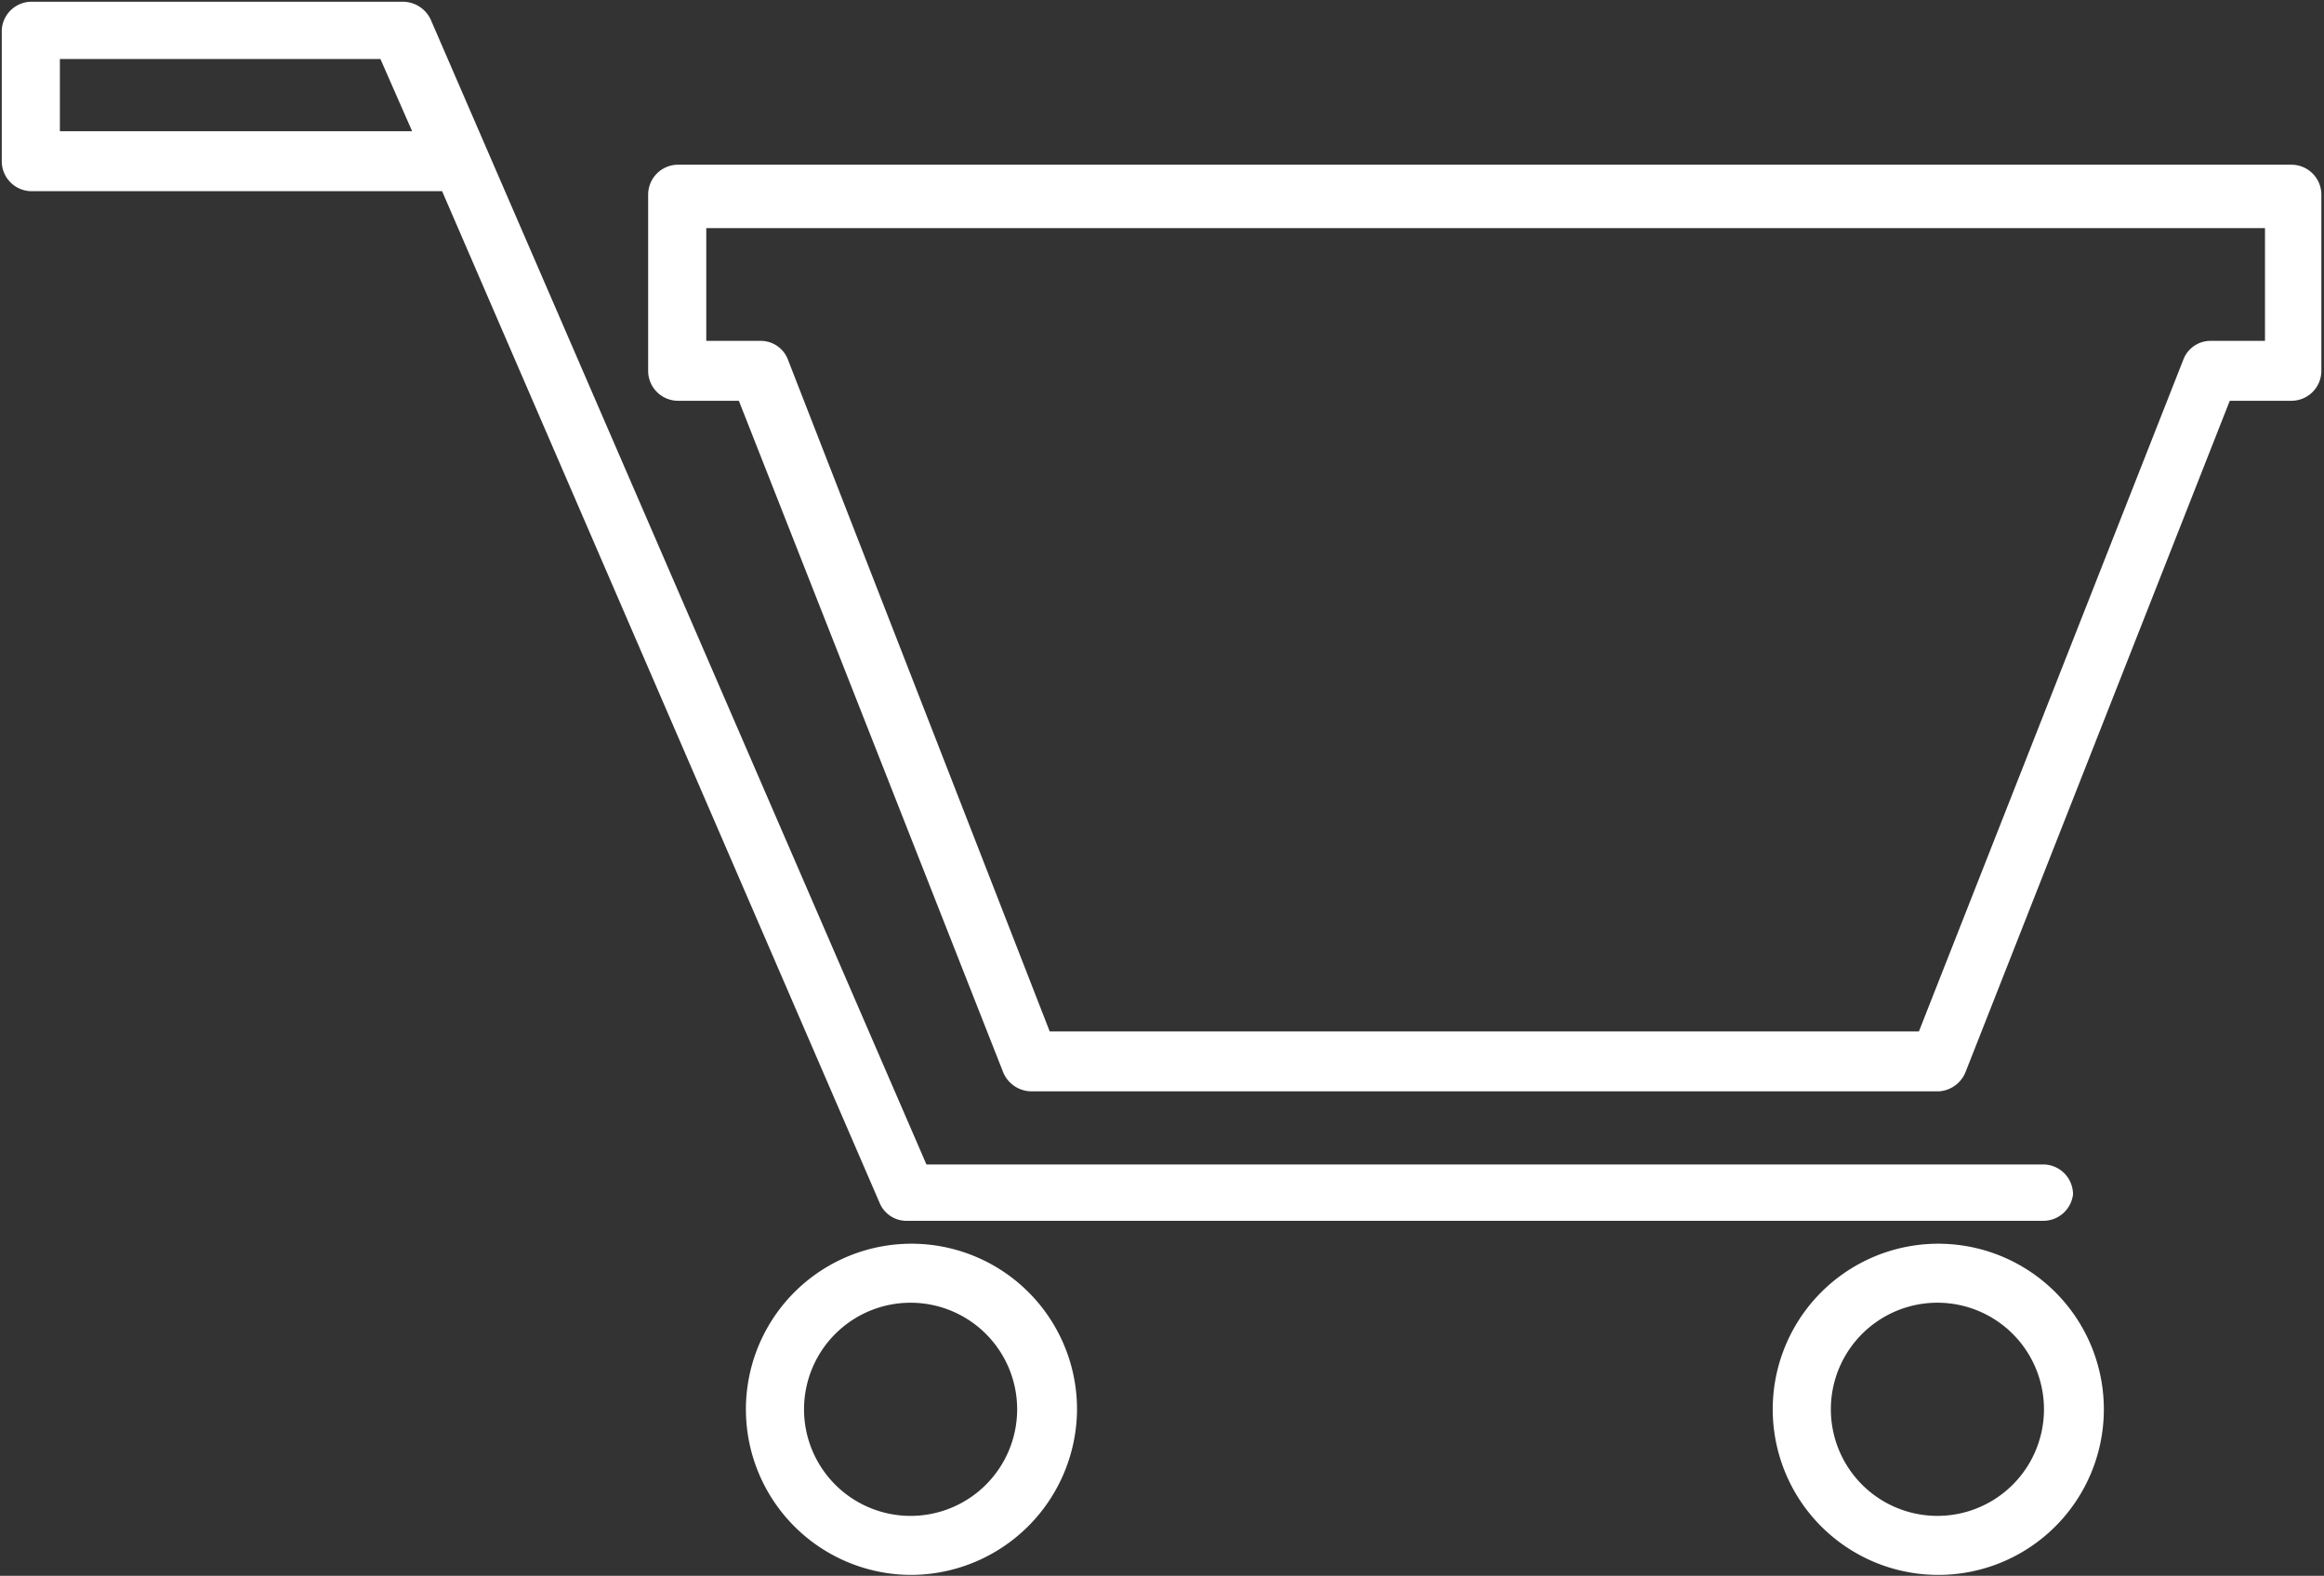 <svg id="Layer_1" data-name="Layer 1" xmlns="http://www.w3.org/2000/svg" viewBox="0 0 26.39 17.89"><rect x="0" y="0" width="26.39" height="17.89" fill="#333333" stroke="none"/><defs><style>.cls-1{fill:#fff;}</style></defs><title>shopping-cart</title><path class="cls-1" d="M24.18,14.84H11.28a.33.33,0,0,1-.31-.2L6,3.15H1.32A.34.34,0,0,1,1,2.81V1.32A.34.34,0,0,1,1.32,1H5.56a.35.35,0,0,1,.31.2l5.63,13H24.18a.34.34,0,0,1,.34.34A.34.34,0,0,1,24.18,14.84ZM1.66,2.47h4l-.36-.82H1.66Z" transform="translate(-0.98 -0.98)"/><path class="cls-1" d="M23,13.37H12.69a.35.35,0,0,1-.32-.22l-3-7.62H8.68a.34.34,0,0,1-.34-.34v-2a.34.34,0,0,1,.34-.34H27a.34.34,0,0,1,.34.34v2a.34.34,0,0,1-.34.34H26.3l-3,7.62A.35.35,0,0,1,23,13.37Zm-10.1-.68h9.87l3-7.62a.33.33,0,0,1,.31-.22h.62V3.57H9V4.85h.62a.33.33,0,0,1,.31.22Z" transform="translate(-0.98 -0.98)"/><path class="cls-1" d="M23,18.86A1.88,1.88,0,1,1,24.87,17,1.88,1.88,0,0,1,23,18.86Zm0-3.09A1.21,1.21,0,1,0,24.19,17,1.21,1.21,0,0,0,23,15.77Z" transform="translate(-0.98 -0.98)"/><path class="cls-1" d="M11.33,18.86A1.88,1.88,0,1,1,13.21,17,1.89,1.89,0,0,1,11.33,18.86Zm0-3.09A1.21,1.21,0,1,0,12.53,17,1.21,1.21,0,0,0,11.33,15.77Z" transform="translate(-0.98 -0.98)"/></svg>